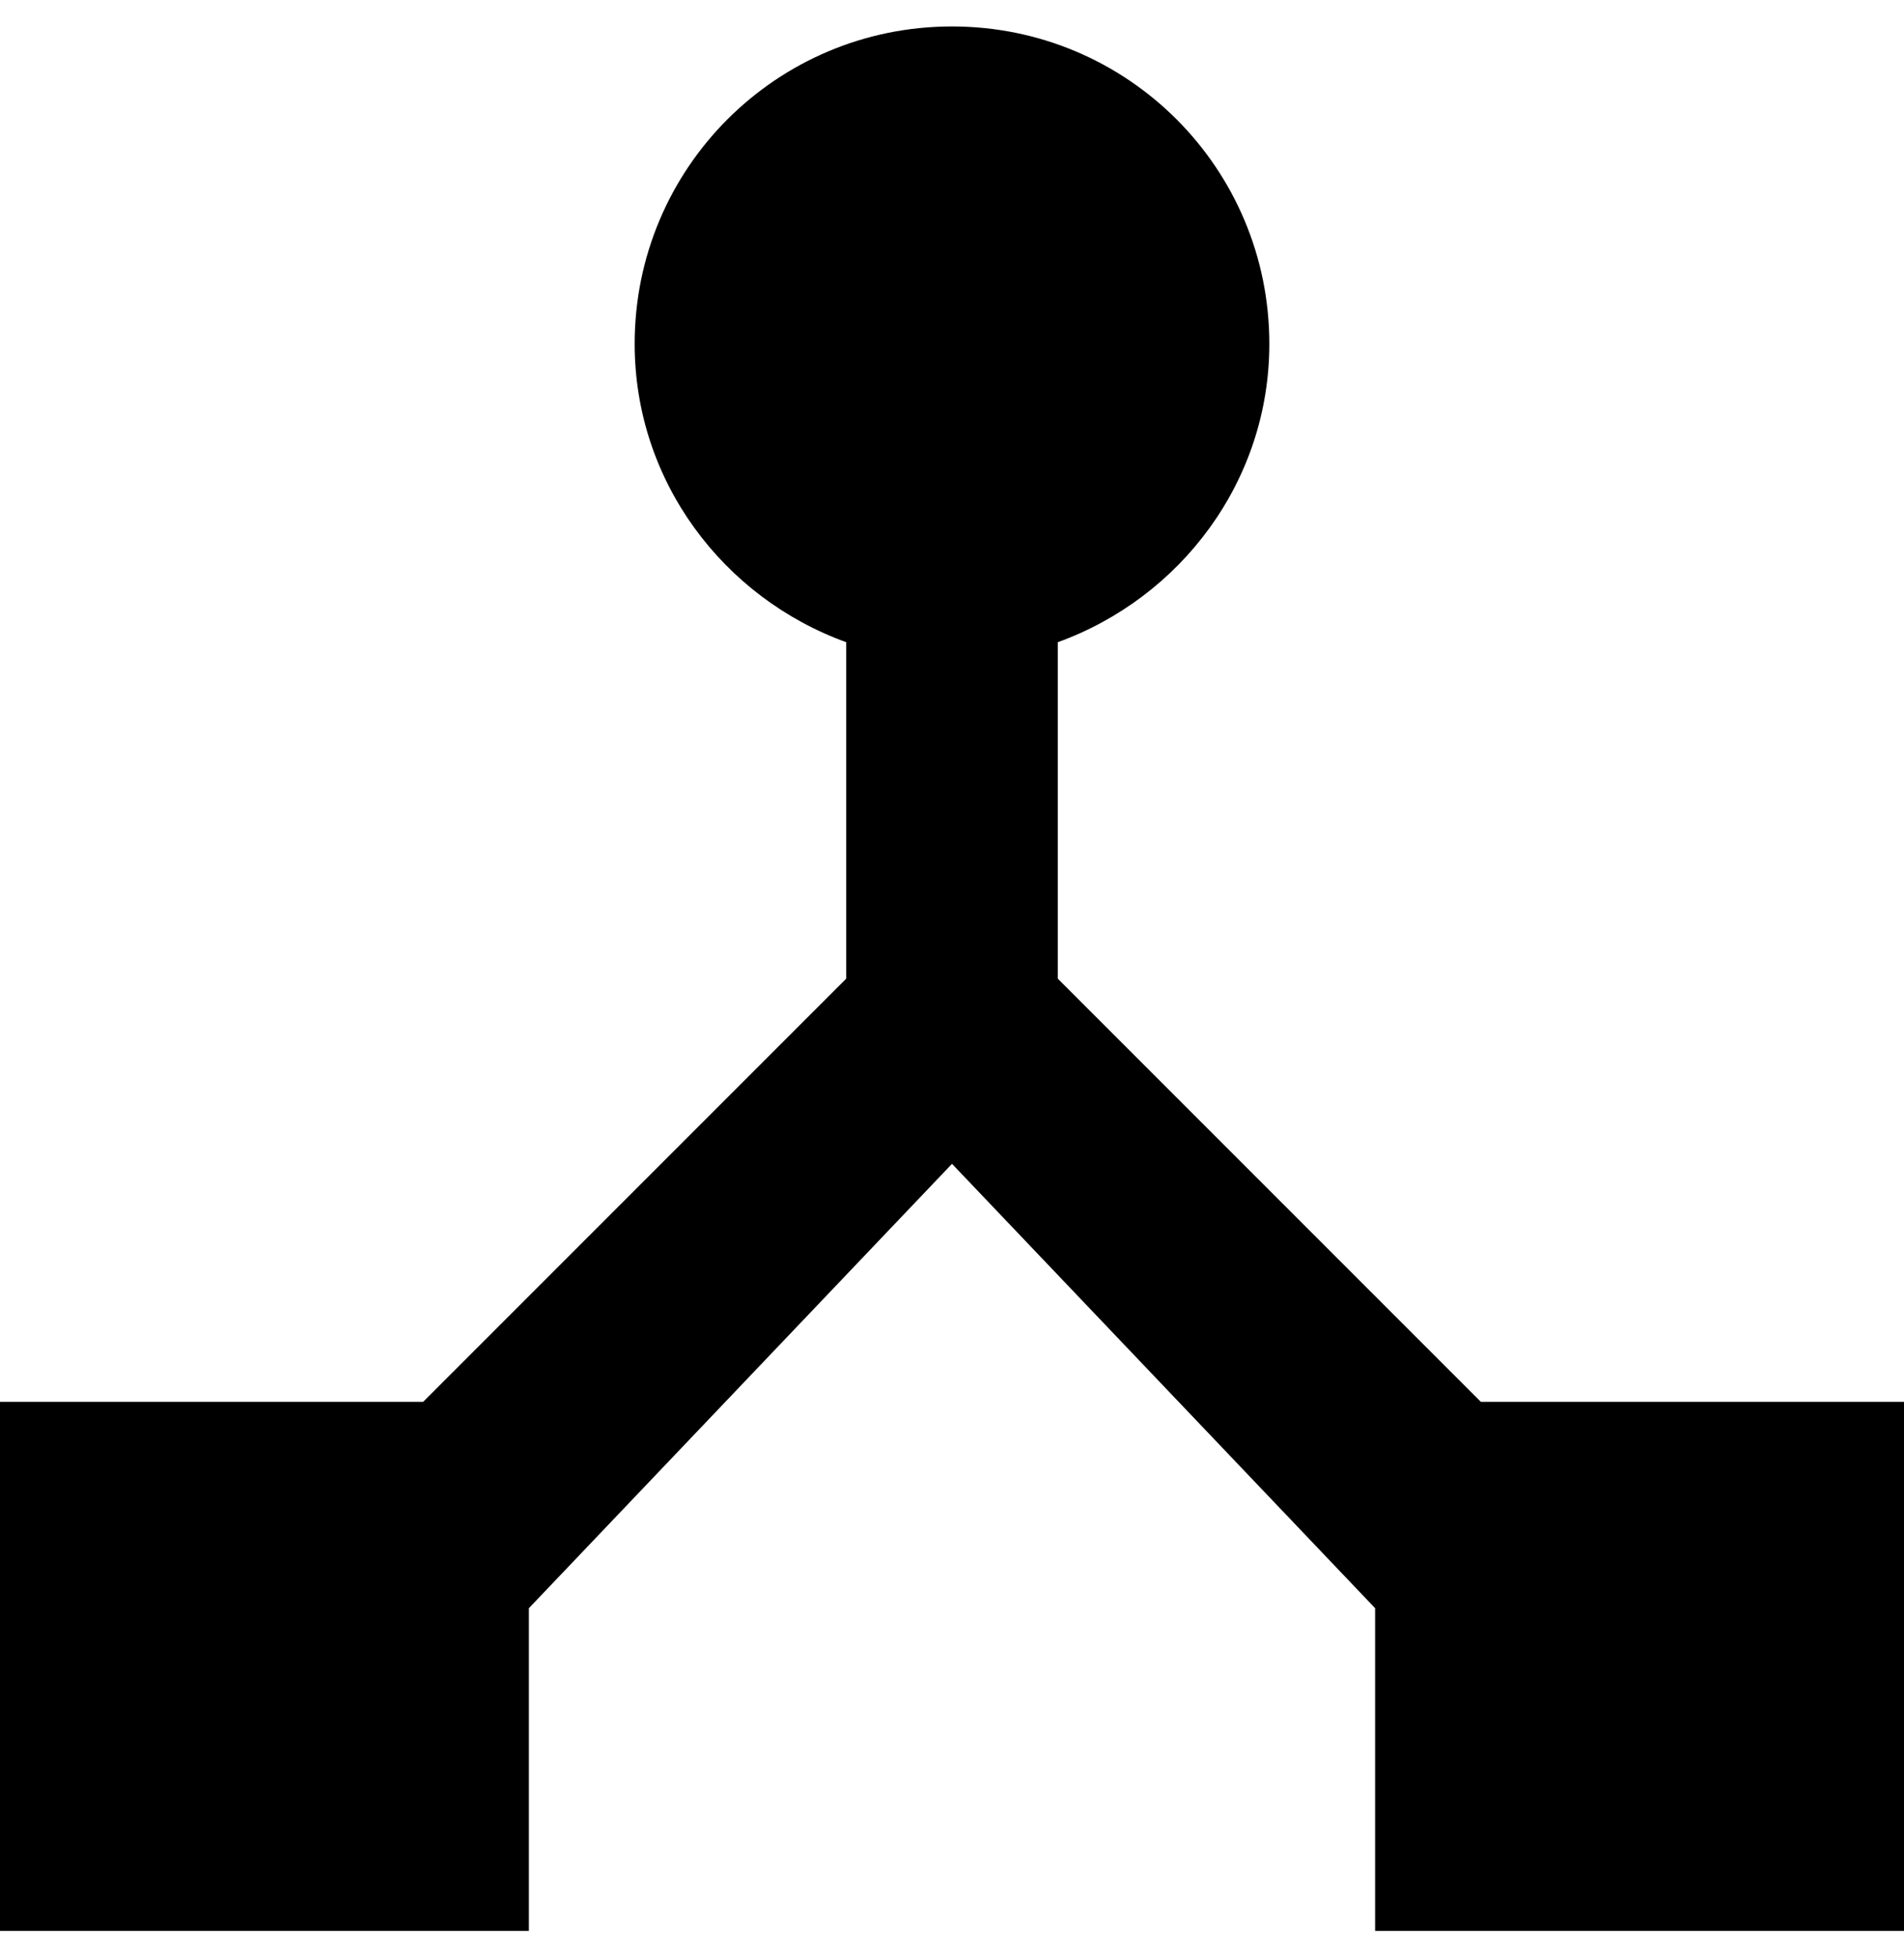 <svg width="36" height="37" viewBox="0 0 36 37" fill="none" xmlns="http://www.w3.org/2000/svg">
<path d="M28 26.5L20 18.5V12.14C22.32 11.3 24 9.1 24 6.5C24 3.18 21.32 0.5 18 0.5C14.68 0.5 12 3.18 12 6.5C12 9.1 13.68 11.3 16 12.14V18.5L8 26.5H0V36.5H10V30.4L18 22L26 30.4V36.5H36V26.5H28Z" fill="black"/>
</svg>
